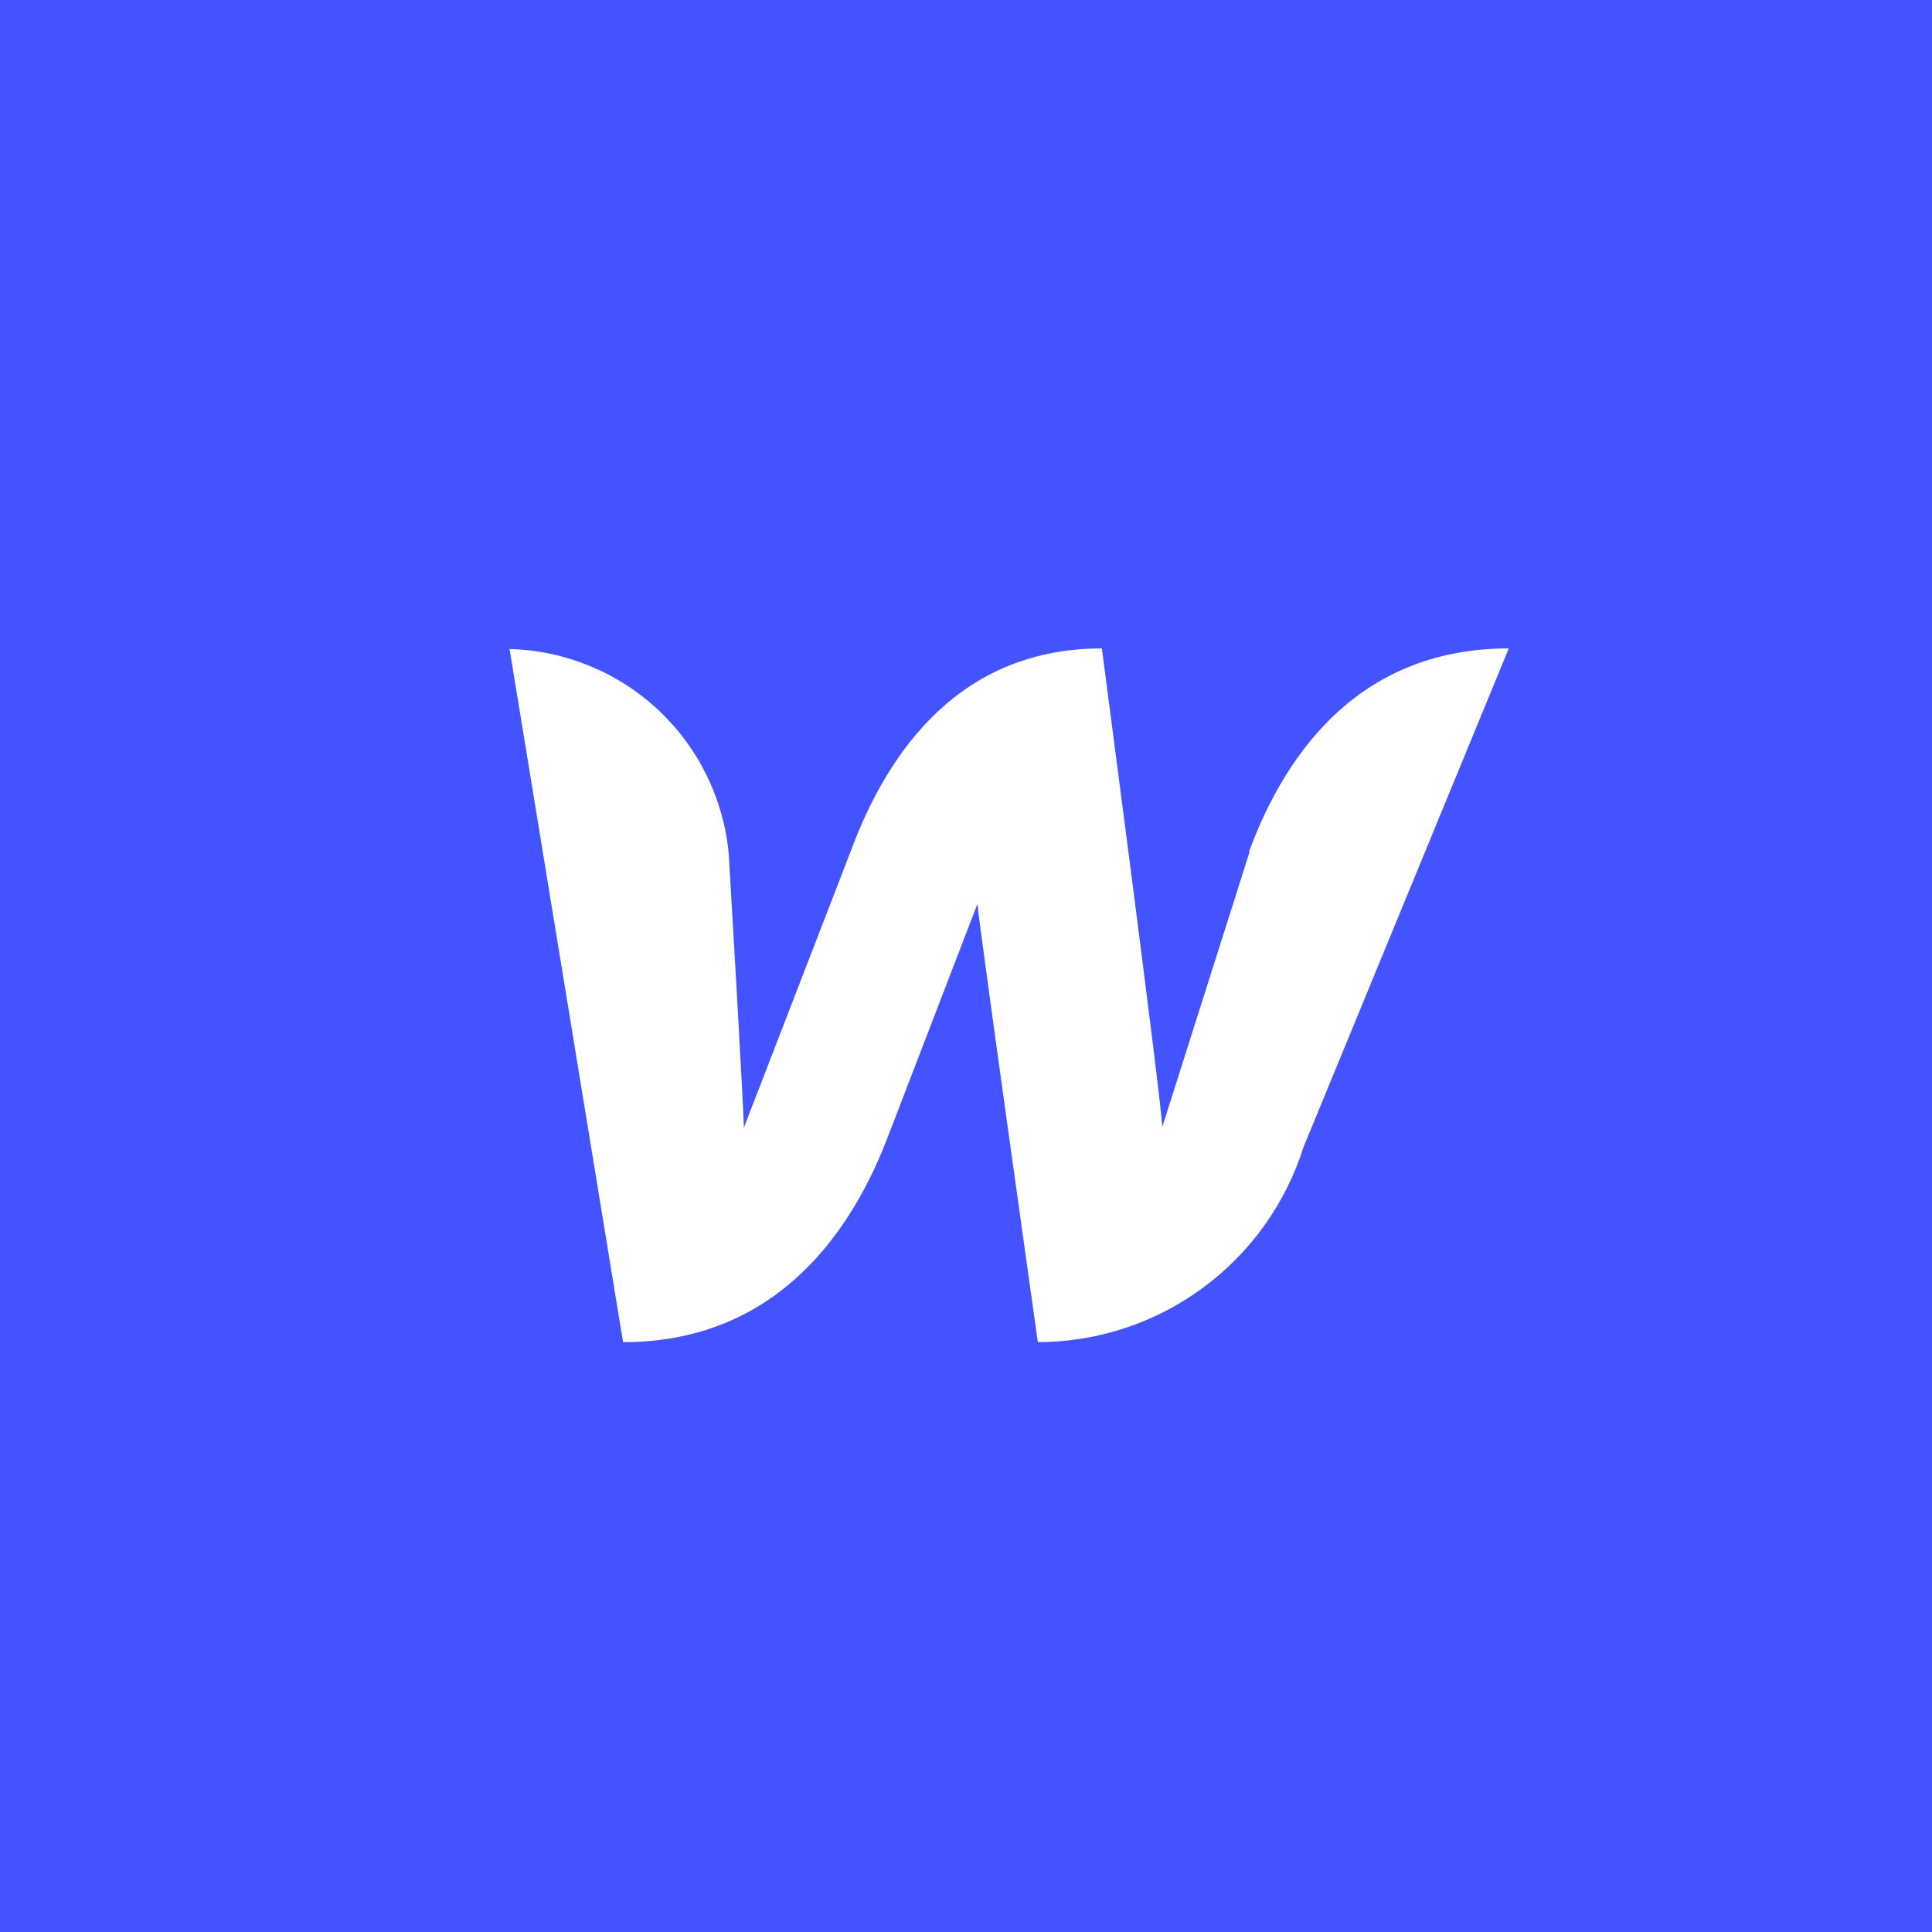 <svg width="64" height="64" viewBox="0 0 64 64" fill="none" xmlns="http://www.w3.org/2000/svg">
<rect width="64" height="64" fill="#4353FF"/>
<path d="M41.4 28.201L38.5 37.34C38.5 36.641 36.5 21.48 36.5 21.48C31.9 21.48 29.46 24.741 28.18 28.201L24.64 37.361C24.64 36.7 24.14 28.28 24.14 28.28C23.969 26.458 23.136 24.761 21.798 23.511C20.46 22.262 18.71 21.546 16.88 21.5L20.64 44.461C25.44 44.461 28.04 41.2 29.38 37.74L32.38 29.941C32.38 30.261 34.38 44.461 34.38 44.461C36.343 44.458 38.254 43.831 39.836 42.669C41.418 41.508 42.589 39.872 43.18 38.001L49.98 21.48C45.18 21.48 42.66 24.741 41.38 28.201H41.4Z" fill="white"/>
</svg>
